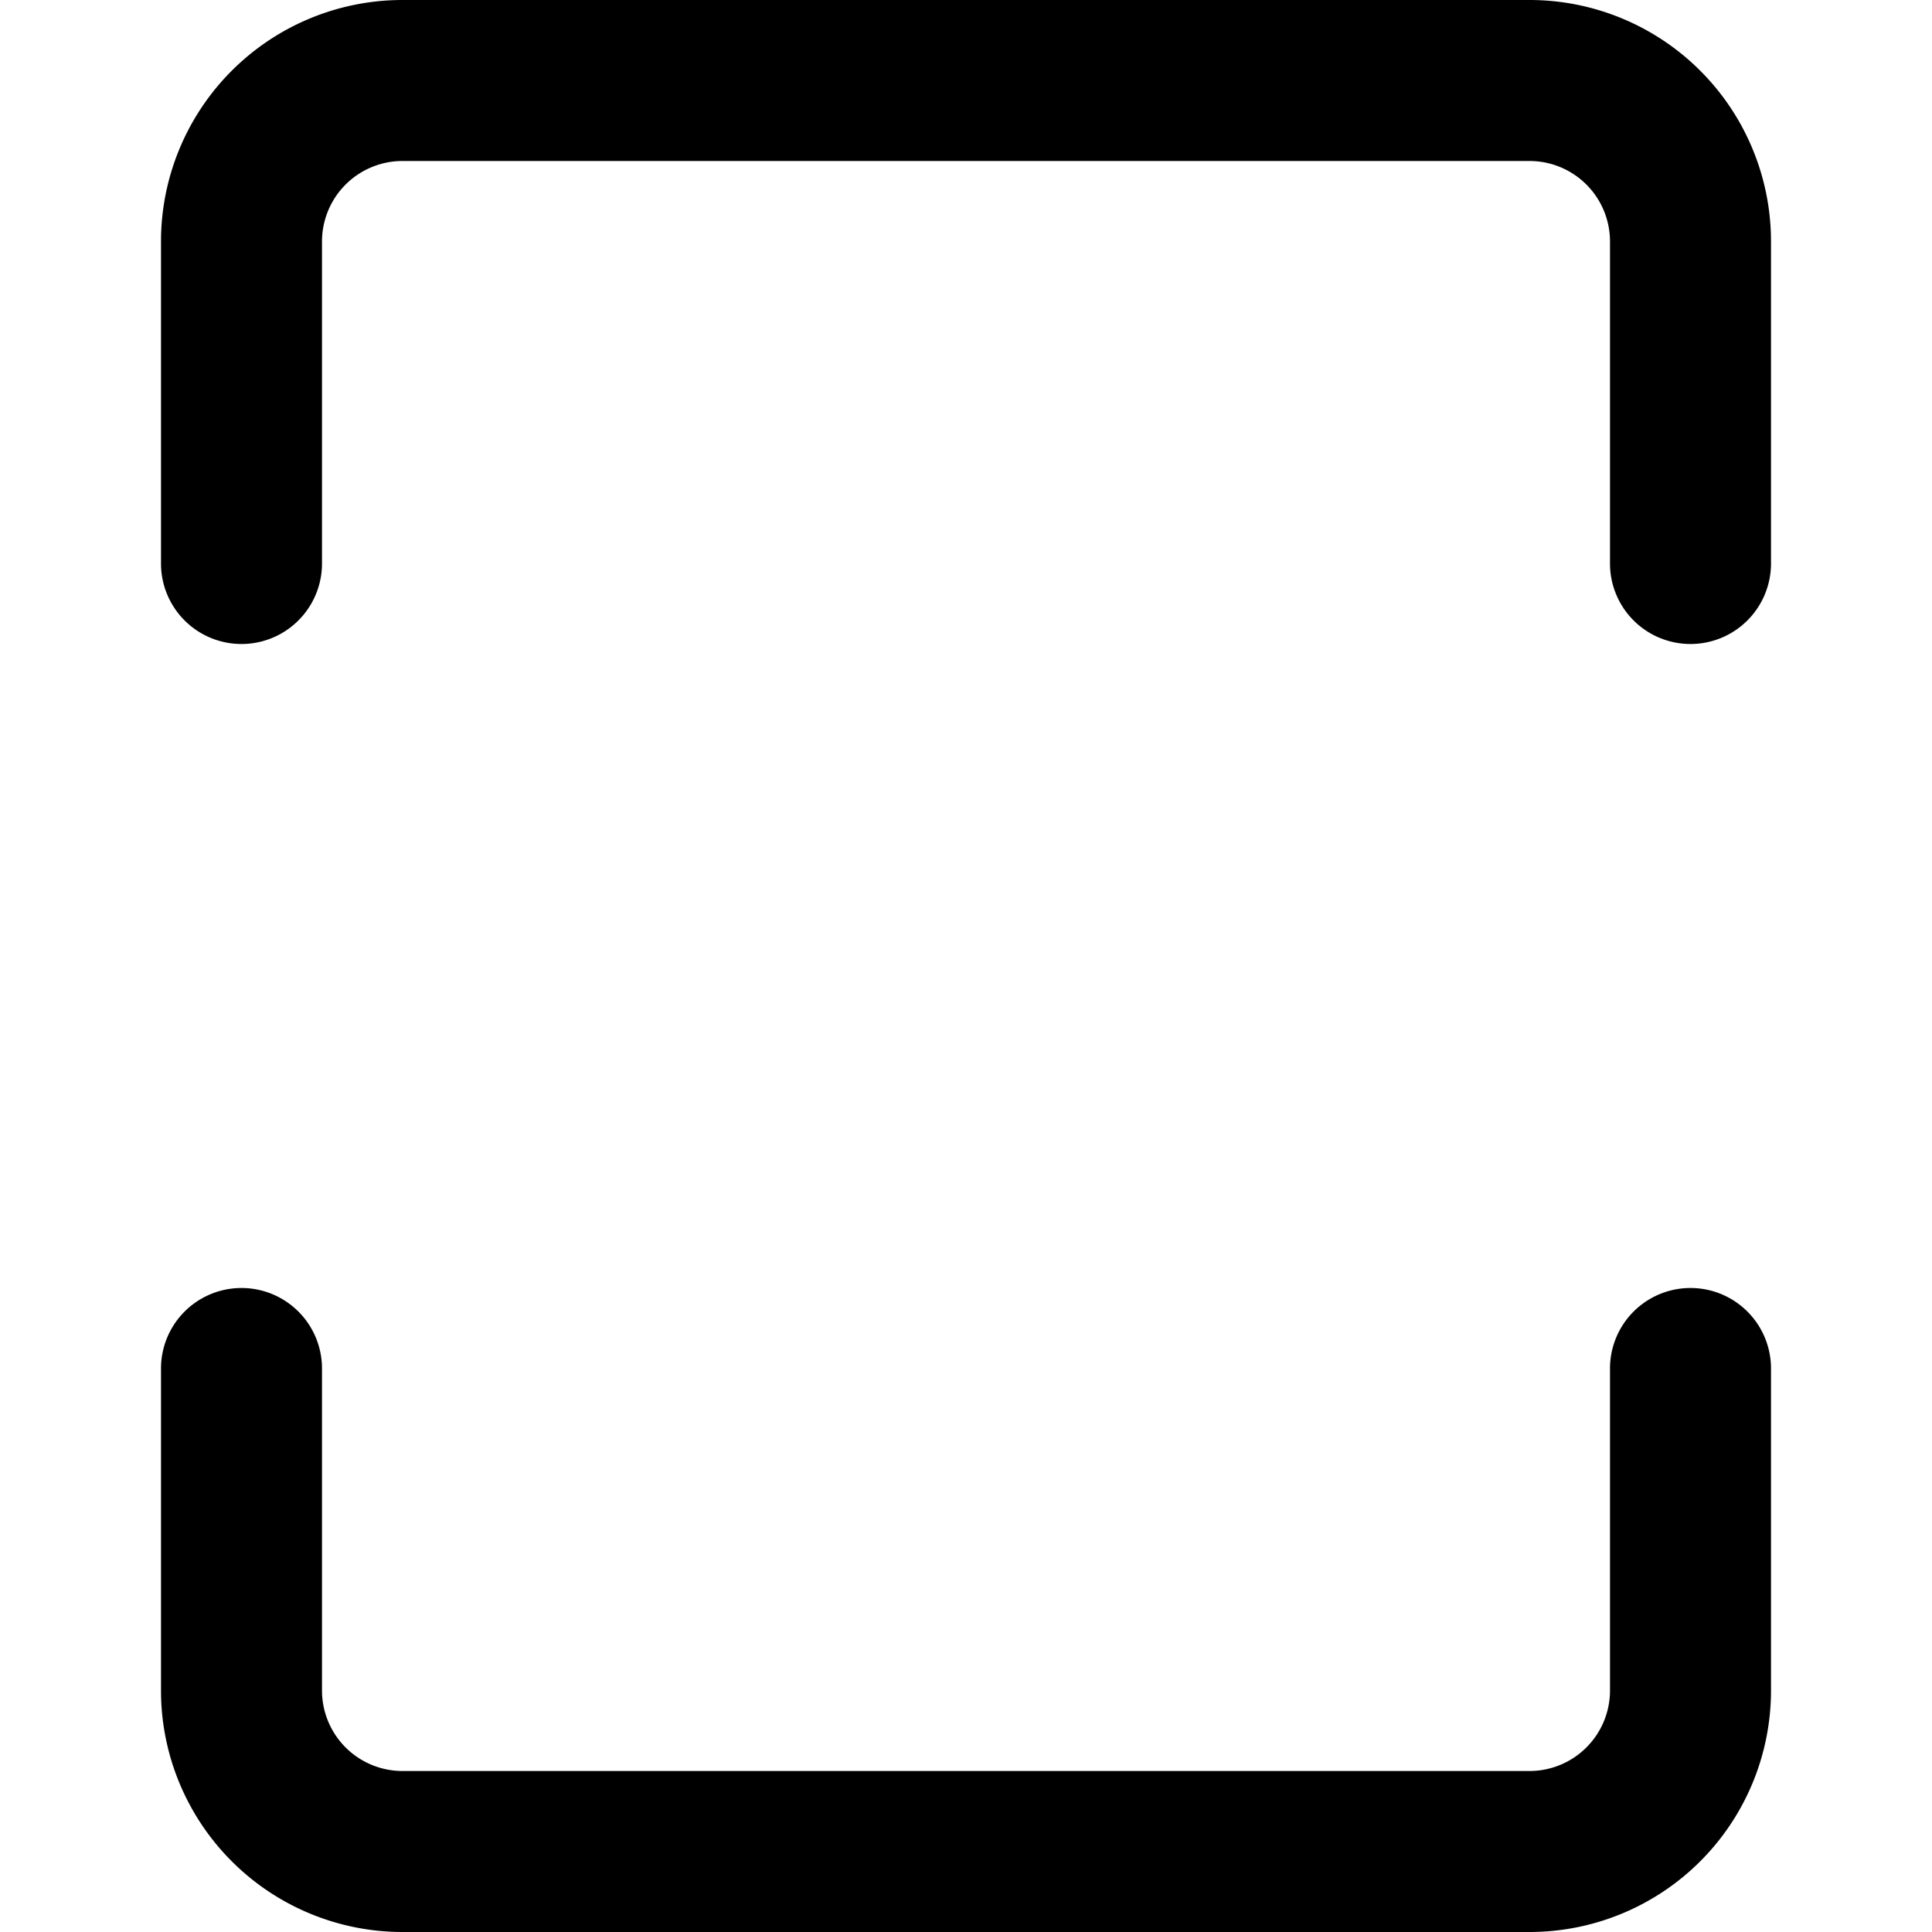 <svg xmlns="http://www.w3.org/2000/svg" width="12" height="12" viewBox="0 0 12 12"><path fill="currentColor" fill-rule="evenodd" d="M2 1.5a.5.5 0 01.5-.5h7a.5.5 0 01.5.5v2a.5.5 0 001 0v-2A1.5 1.5 0 009.5 0h-7A1.5 1.5 0 001 1.5v2a.5.5 0 001 0zm0 9a.5.5 0 00.5.5h7a.5.5 0 00.5-.5v-2a.5.5 0 011 0v2A1.5 1.5 0 019.5 12h-7A1.5 1.5 0 011 10.5v-2a.5.5 0 011 0z" clip-rule="evenodd"/></svg>